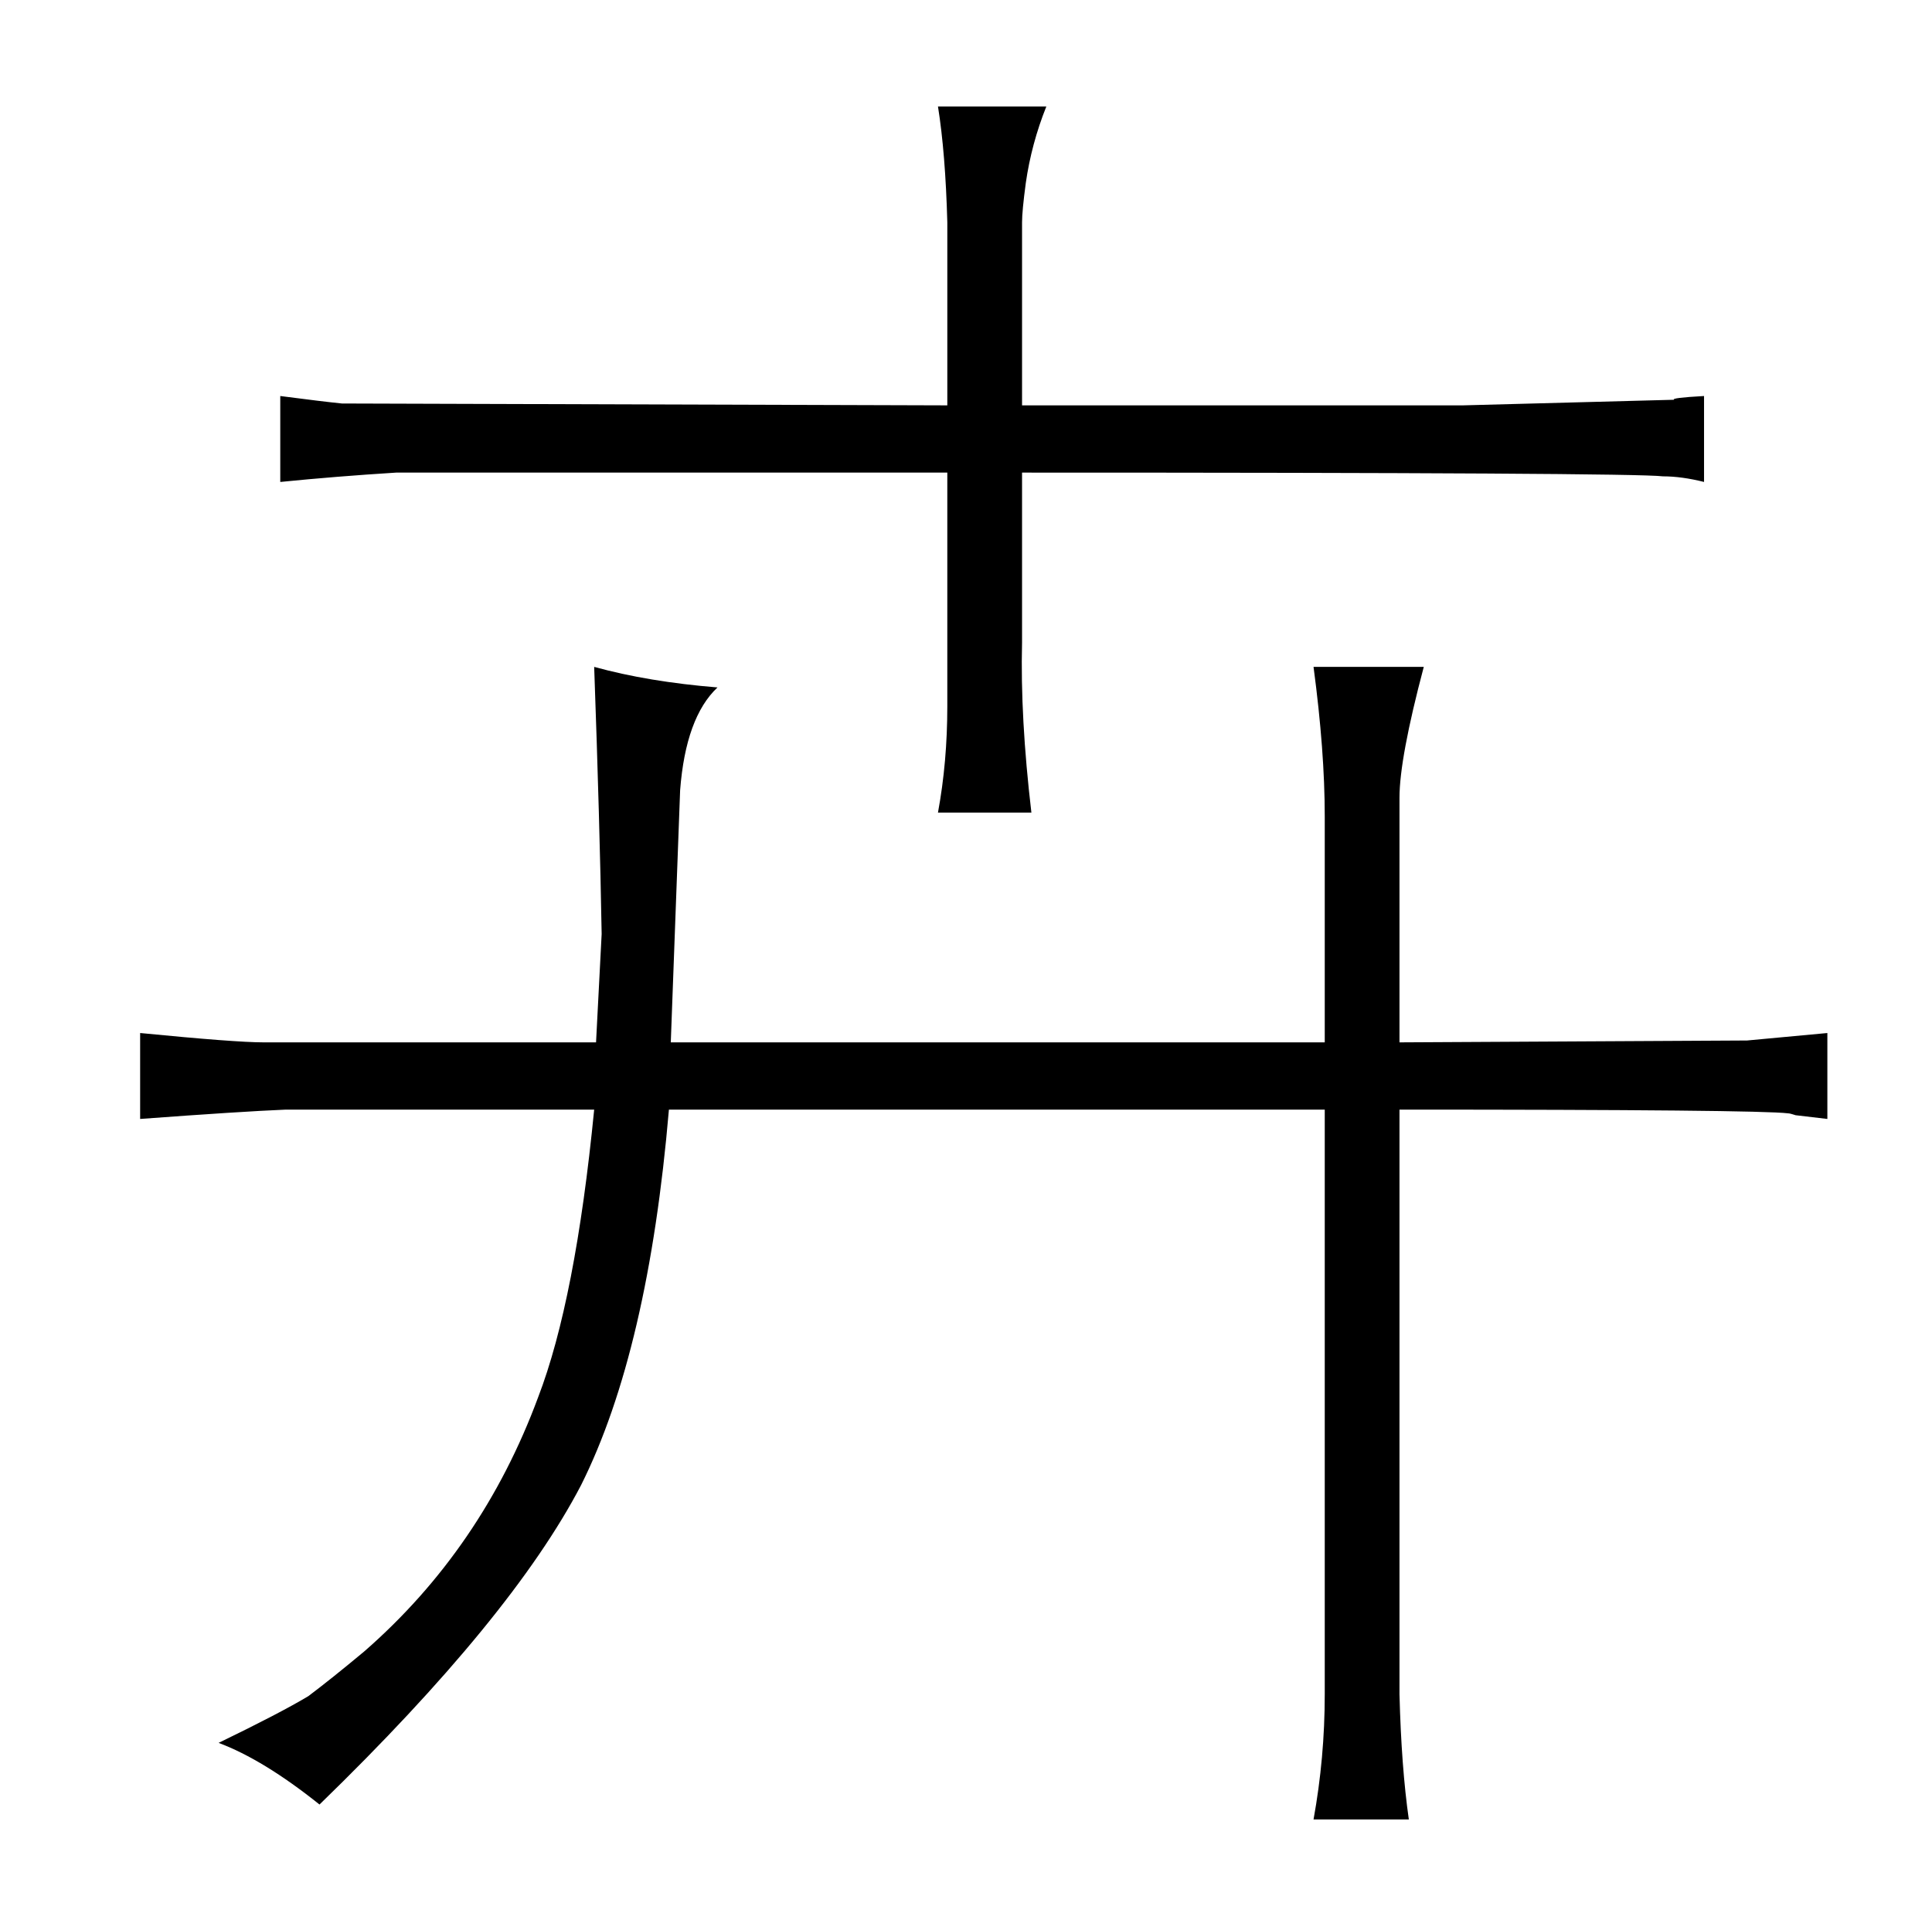 <?xml version="1.0" standalone="no"?>
<!DOCTYPE svg PUBLIC "-//W3C//DTD SVG 1.1//EN" "http://www.w3.org/Graphics/SVG/1.1/DTD/svg11.dtd" >
<svg xmlns="http://www.w3.org/2000/svg" xmlns:xlink="http://www.w3.org/1999/xlink" version="1.1" viewBox="-10 0 1034 1024">
  <g transform="matrix(1 0 0 -1 0 820)">
   <path fill="currentColor"
d="M131 262q-15 0 -66 5v-46q54 4 78 5h165q-10 -102 -30 -154q-30 -81 -93 -136q-18 -15 -30 -24q-15 -9 -48 -25q24 -9 54 -33q103 100 140 171q36 72 47 201h351v-313q0 -34 -6 -67h51q-4 28 -5 67v313q192 0 208 -2q1 0 4 -1l17 -2v46l-43 -4l-186 -1v131q0 21 13 70
h-59q6 -45 6 -80v-121h-350l5 135q3 39 20 55q-37 3 -66 11q3 -84 4 -143l-3 -58h-178zM497 603l-324 1q-10 1 -33 4v-46q30 3 62 5h295v-125q0 -30 -5 -57h50q-6 51 -5 91v91q327 0 343 -2q10 0 22 -3v46q-18 -1 -16 -2l-113 -3h-236v98q0 6 2 21q3 21 11 41h-58
q4 -25 5 -62v-98z" />
  </g>

</svg>
